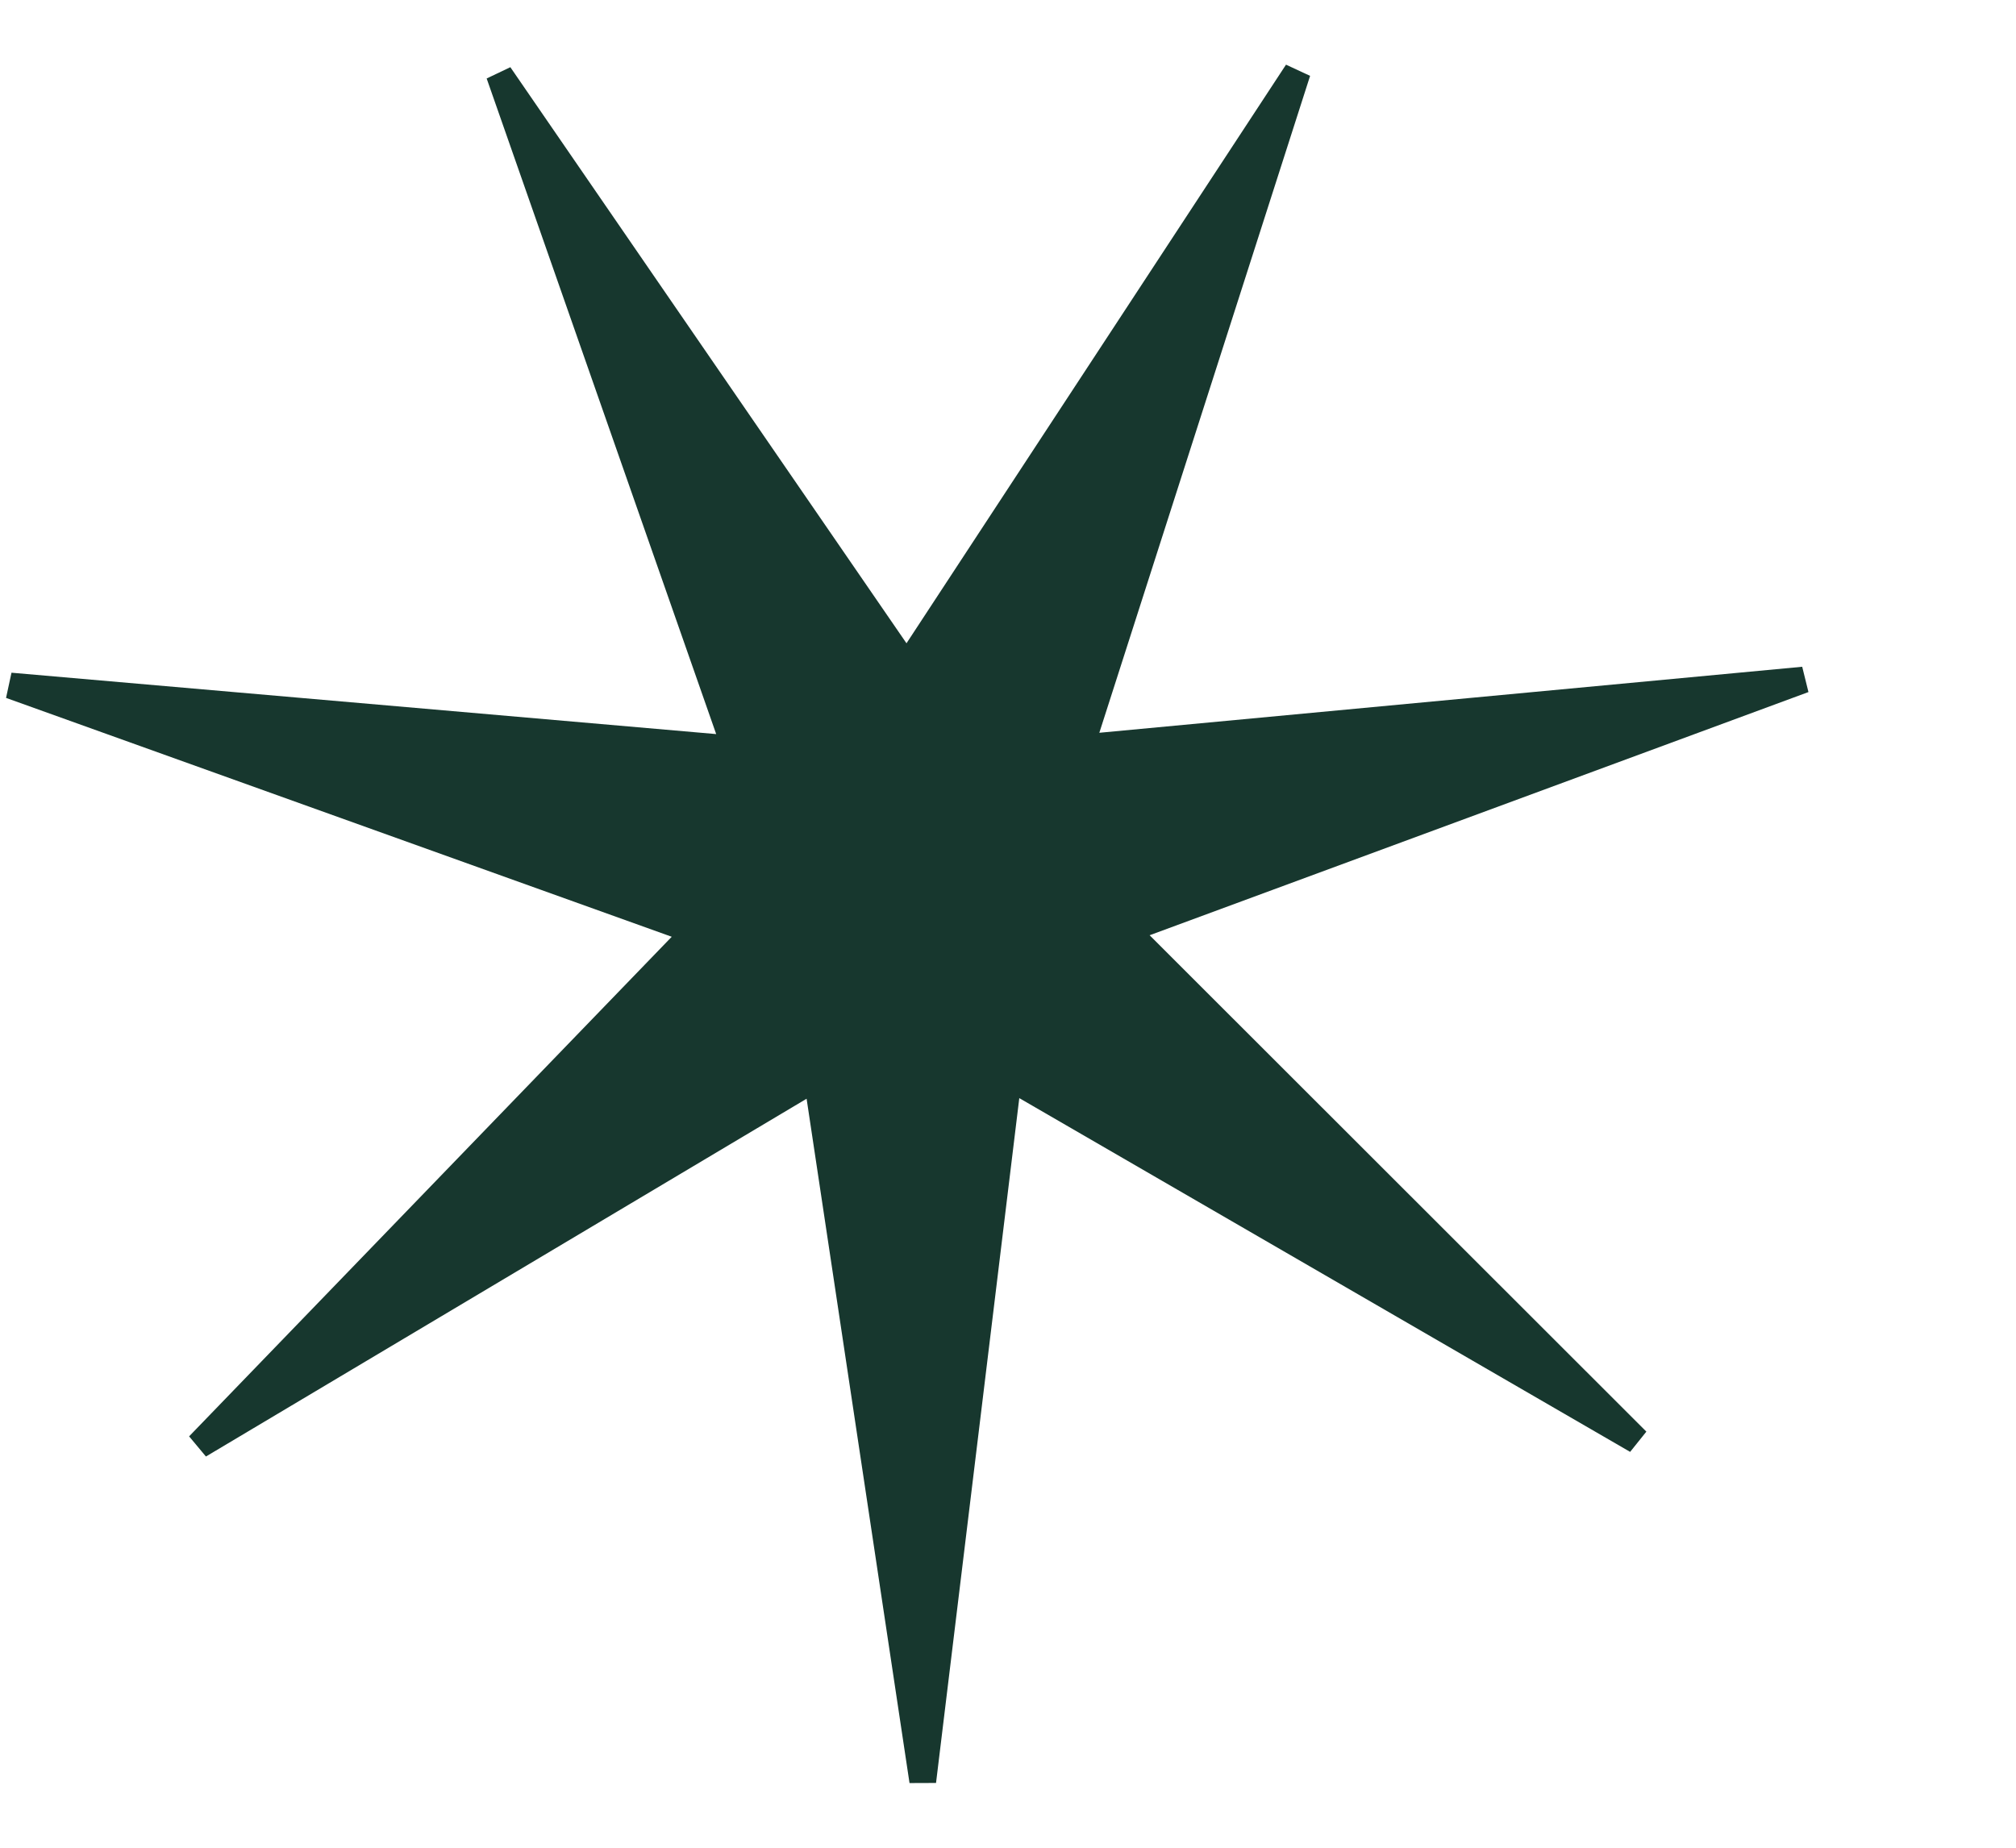<svg xmlns:xlink="http://www.w3.org/1999/xlink" viewBox="0 0 20 18" fill="none" xmlns="http://www.w3.org/2000/svg" width="24"  height="22" >
<path d="M11.405 9.113L16.333 14.038L16.172 14.239L10.112 10.729L9.286 17.524L9.023 17.525L8.002 10.735L2.043 14.285L1.876 14.085L6.664 9.128L0.06 6.758L0.114 6.508L7.105 7.117L4.828 0.612L5.063 0.5L8.993 6.216L12.758 0.475L12.997 0.586L10.906 7.104L17.879 6.449L17.941 6.7L11.405 9.113Z" fill="#17372E"></path>
</svg>